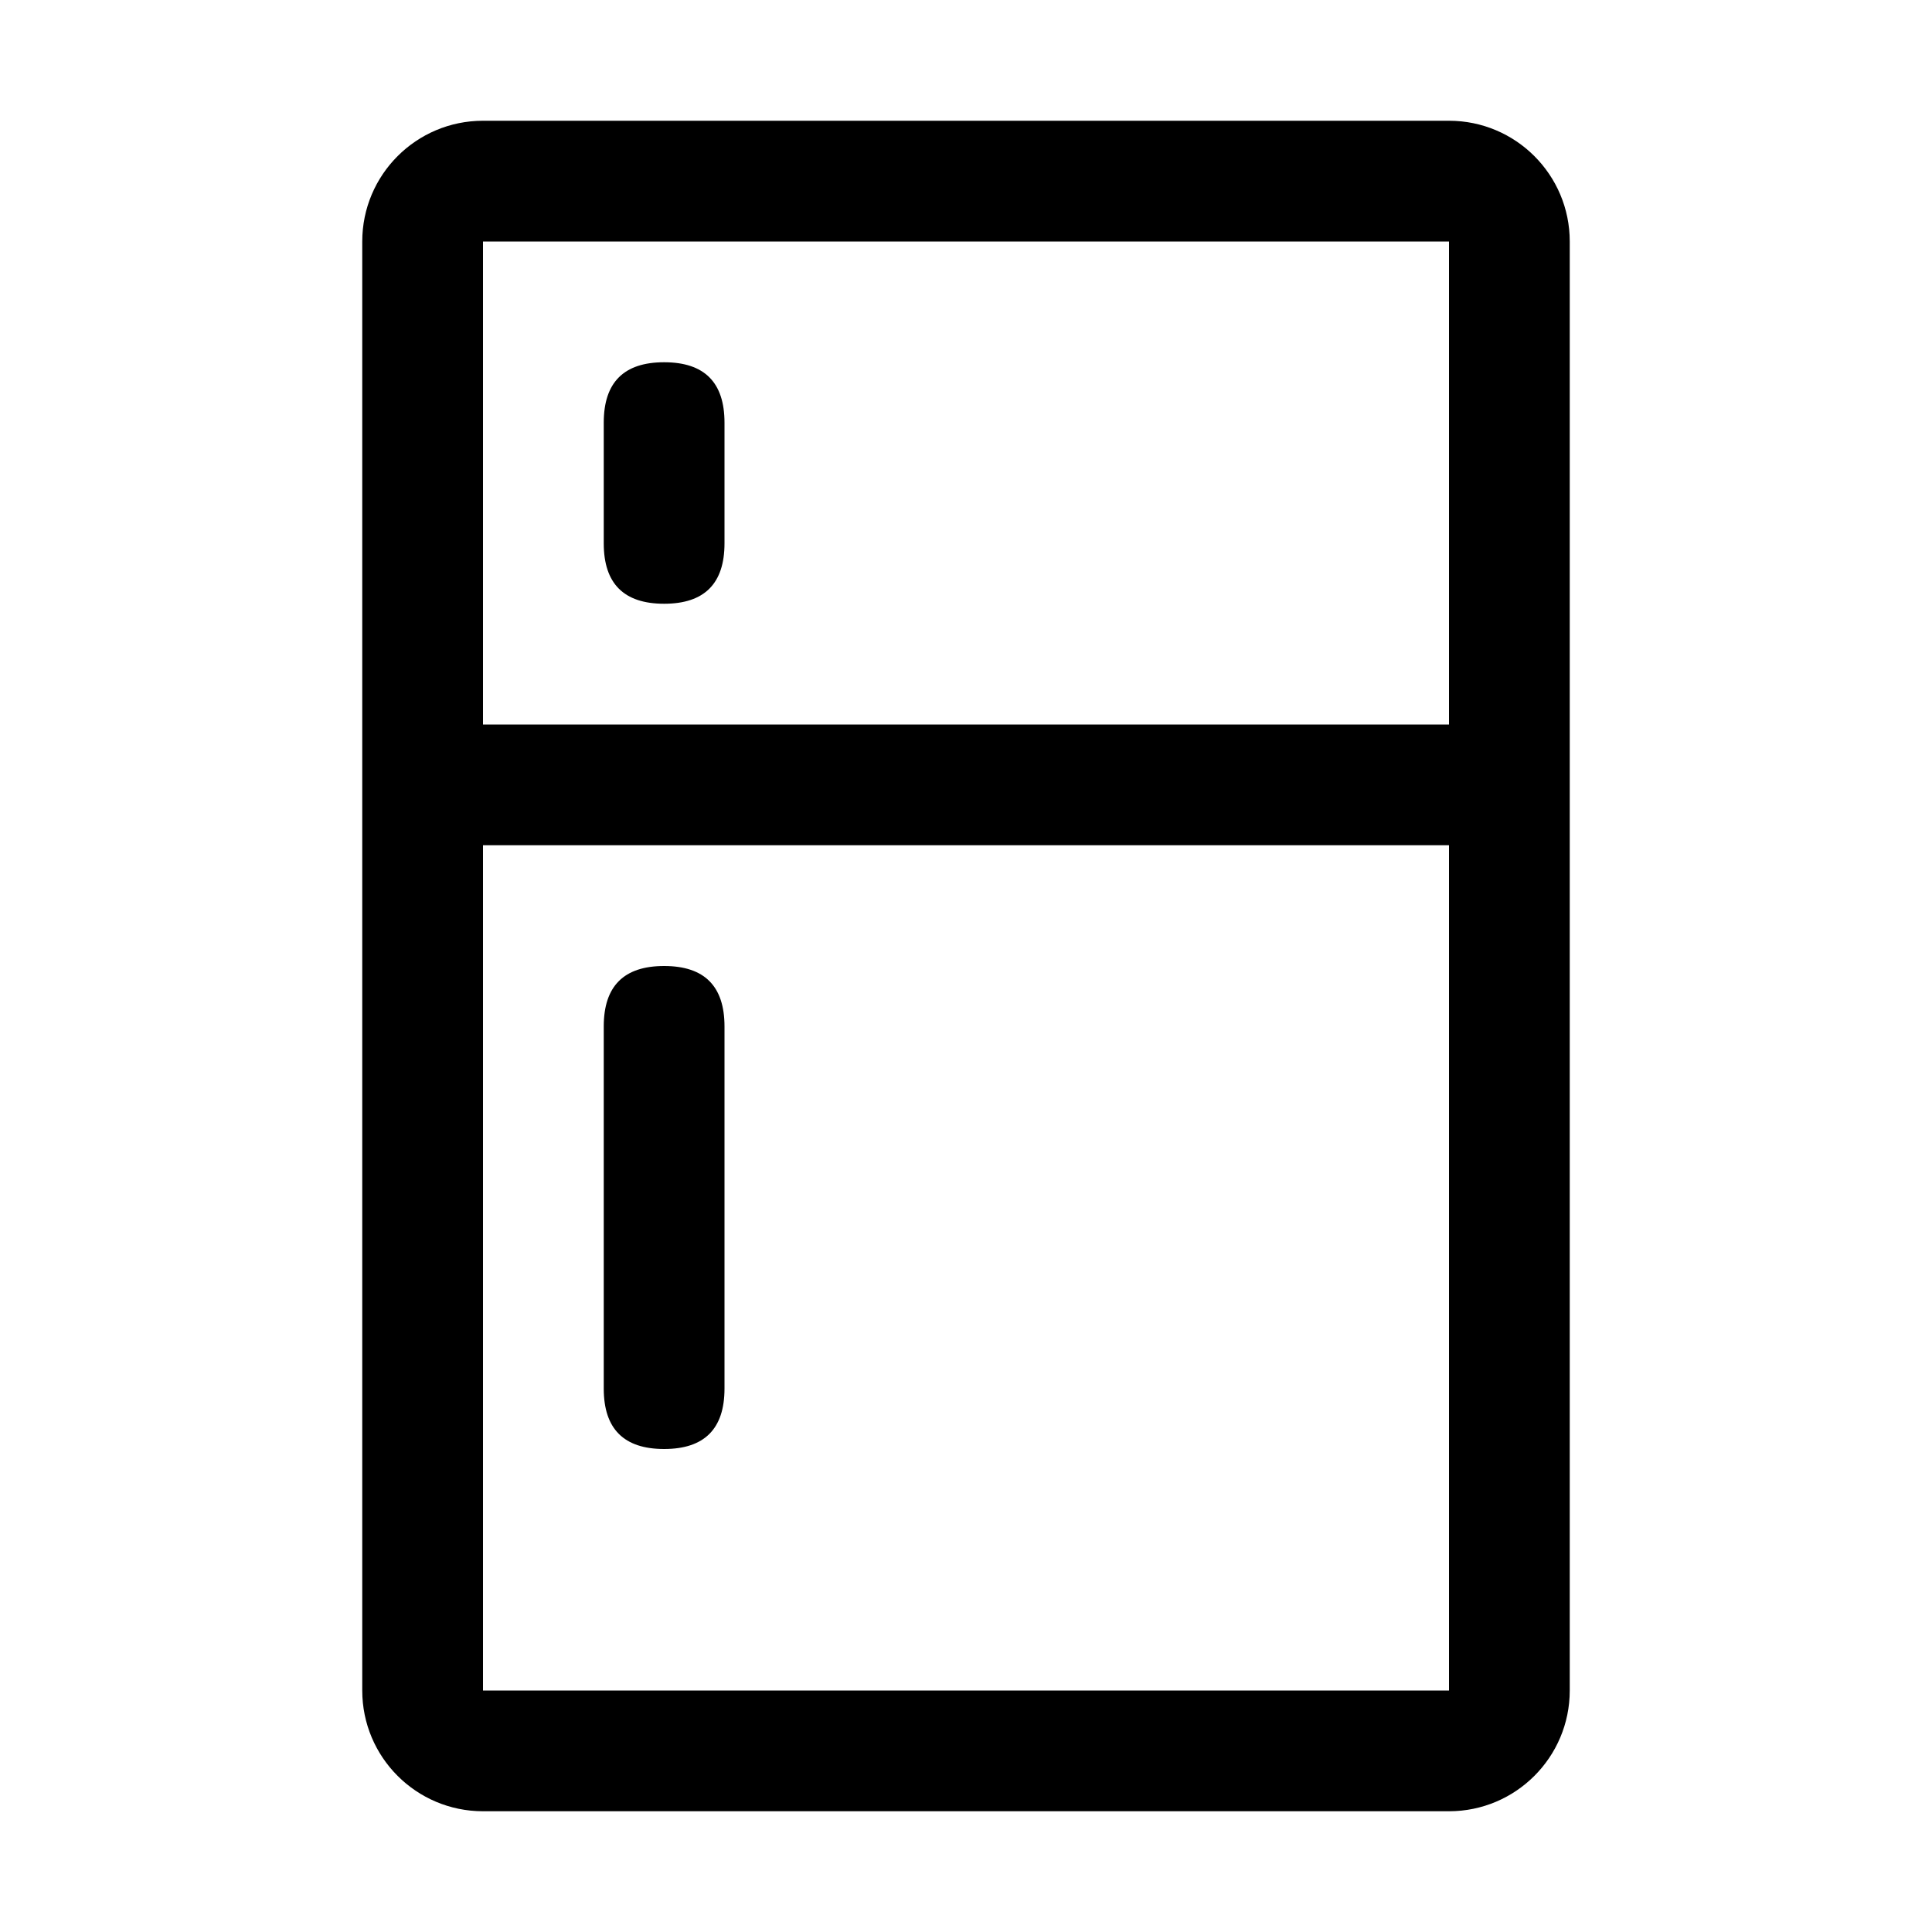<?xml version="1.0" standalone="no"?><!DOCTYPE svg PUBLIC "-//W3C//DTD SVG 1.1//EN" "http://www.w3.org/Graphics/SVG/1.1/DTD/svg11.dtd"><svg t="1619444382131" class="icon" viewBox="0 0 1024 1024" version="1.1" xmlns="http://www.w3.org/2000/svg" p-id="6671" xmlns:xlink="http://www.w3.org/1999/xlink" width="200" height="200"><defs><style type="text/css"></style></defs><path d="M832 896c0 35.346-28.654 64-64 64H256c-35.346 0-64-28.654-64-64V128c0-35.346 28.654-64 64-64h512c35.346 0 64 28.654 64 64v768z m-64-448H256v448h512V448z m0-320H256v256h512V128z" fill="#000000" p-id="6672"></path><path d="M320 192m32 0l0 0q32 0 32 32l0 64q0 32-32 32l0 0q-32 0-32-32l0-64q0-32 32-32Z" fill="#000000" p-id="6673"></path><path d="M320 512m32 0l0 0q32 0 32 32l0 192q0 32-32 32l0 0q-32 0-32-32l0-192q0-32 32-32Z" fill="#000000" p-id="6674"></path></svg>
